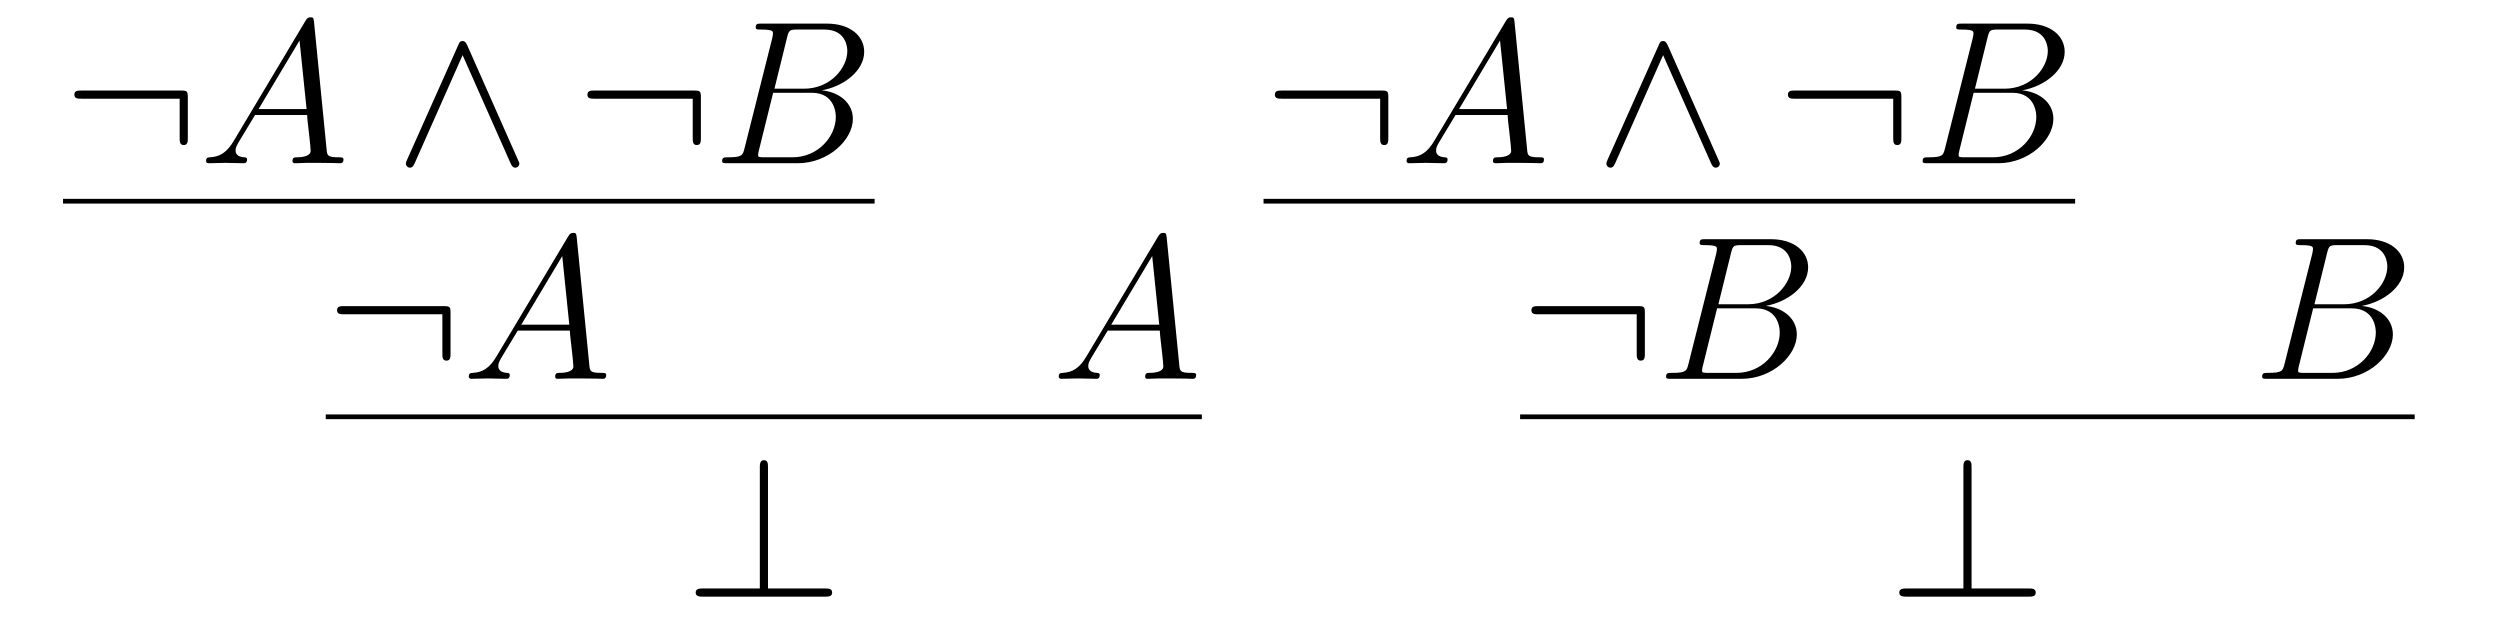 <?xml version="1.0" encoding="UTF-8"?>
<svg xmlns="http://www.w3.org/2000/svg" xmlns:xlink="http://www.w3.org/1999/xlink" width="210.686pt" height="52.275pt" viewBox="0 0 210.686 52.275" version="1.1">
<defs>
<g>
<symbol overflow="visible" id="glyph0-0">
<path style="stroke:none;" d=""/>
</symbol>
<symbol overflow="visible" id="glyph0-1">
<path style="stroke:none;" d="M 10.516 -5.516 C 10.516 -6.078 10.469 -6.125 9.922 -6.125 L 1.547 -6.125 C 1.25 -6.125 0.953 -6.125 0.953 -5.781 C 0.953 -5.438 1.25 -5.438 1.547 -5.438 L 9.828 -5.438 L 9.828 -2.156 C 9.828 -1.844 9.828 -1.531 10.172 -1.531 C 10.516 -1.531 10.516 -1.844 10.516 -2.156 Z M 10.516 -5.516 "/>
</symbol>
<symbol overflow="visible" id="glyph0-2">
<path style="stroke:none;" d="M 6.125 -9.938 C 5.984 -10.234 5.891 -10.297 5.734 -10.297 C 5.516 -10.297 5.453 -10.172 5.359 -9.938 L 1.062 -0.312 C 0.969 -0.094 0.953 -0.047 0.953 0.031 C 0.953 0.219 1.109 0.375 1.297 0.375 C 1.406 0.375 1.547 0.344 1.688 0.016 L 5.734 -9.109 L 9.781 0.016 C 9.938 0.375 10.109 0.375 10.172 0.375 C 10.359 0.375 10.516 0.219 10.516 0.031 C 10.516 0 10.516 -0.031 10.422 -0.234 Z M 6.125 -9.938 "/>
</symbol>
<symbol overflow="visible" id="glyph0-3">
<path style="stroke:none;" d="M 7.047 -10.875 C 7.047 -11.188 7.047 -11.5 6.703 -11.5 C 6.359 -11.5 6.359 -11.141 6.359 -10.875 L 6.359 -0.688 L 1.562 -0.688 C 1.312 -0.688 0.953 -0.688 0.953 -0.344 C 0.953 0 1.312 0 1.562 0 L 11.844 0 C 12.141 0 12.453 0 12.453 -0.344 C 12.453 -0.688 12.141 -0.688 11.844 -0.688 L 7.047 -0.688 Z M 7.047 -10.875 "/>
</symbol>
<symbol overflow="visible" id="glyph1-0">
<path style="stroke:none;" d=""/>
</symbol>
<symbol overflow="visible" id="glyph1-1">
<path style="stroke:none;" d="M 2.922 -1.906 C 2.328 -0.891 1.734 -0.547 0.906 -0.5 C 0.719 -0.484 0.578 -0.484 0.578 -0.172 C 0.578 -0.062 0.672 0 0.797 0 C 1.109 0 1.875 -0.031 2.188 -0.031 C 2.688 -0.031 3.234 0 3.719 0 C 3.828 0 4.031 0 4.031 -0.328 C 4.031 -0.484 3.891 -0.5 3.781 -0.5 C 3.391 -0.531 3.062 -0.672 3.062 -1.078 C 3.062 -1.328 3.172 -1.516 3.391 -1.891 L 4.703 -4.062 L 9.094 -4.062 C 9.109 -3.906 9.109 -3.766 9.125 -3.609 C 9.172 -3.172 9.391 -1.375 9.391 -1.047 C 9.391 -0.531 8.5 -0.5 8.234 -0.5 C 8.047 -0.5 7.859 -0.5 7.859 -0.188 C 7.859 0 8 0 8.109 0 C 8.406 0 8.75 -0.031 9.047 -0.031 L 10.016 -0.031 C 11.078 -0.031 11.828 0 11.844 0 C 11.969 0 12.156 0 12.156 -0.328 C 12.156 -0.5 12 -0.5 11.75 -0.5 C 10.797 -0.5 10.781 -0.656 10.734 -1.172 L 9.672 -11.922 C 9.641 -12.266 9.578 -12.297 9.391 -12.297 C 9.219 -12.297 9.109 -12.266 8.953 -12 Z M 5 -4.562 L 8.453 -10.344 L 9.047 -4.562 Z M 5 -4.562 "/>
</symbol>
<symbol overflow="visible" id="glyph1-2">
<path style="stroke:none;" d="M 6.297 -10.594 C 6.453 -11.234 6.531 -11.266 7.203 -11.266 L 9.438 -11.266 C 11.375 -11.266 11.375 -9.609 11.375 -9.453 C 11.375 -8.062 9.984 -6.281 7.719 -6.281 L 5.234 -6.281 Z M 9.219 -6.141 C 11.094 -6.484 12.797 -7.797 12.797 -9.391 C 12.797 -10.734 11.609 -11.766 9.656 -11.766 L 4.125 -11.766 C 3.812 -11.766 3.656 -11.766 3.656 -11.438 C 3.656 -11.266 3.812 -11.266 4.062 -11.266 C 5.109 -11.266 5.109 -11.125 5.109 -10.938 C 5.109 -10.906 5.109 -10.797 5.047 -10.531 L 2.719 -1.281 C 2.562 -0.672 2.531 -0.5 1.328 -0.5 C 1 -0.5 0.828 -0.5 0.828 -0.188 C 0.828 0 0.938 0 1.281 0 L 7.188 0 C 9.812 0 11.844 -2 11.844 -3.734 C 11.844 -5.141 10.609 -6.016 9.219 -6.141 Z M 6.766 -0.5 L 4.438 -0.5 C 4.203 -0.5 4.172 -0.5 4.062 -0.516 C 3.875 -0.531 3.859 -0.562 3.859 -0.703 C 3.859 -0.828 3.891 -0.938 3.922 -1.078 L 5.125 -5.938 L 8.375 -5.938 C 10.406 -5.938 10.406 -4.047 10.406 -3.906 C 10.406 -2.25 8.906 -0.5 6.766 -0.5 Z M 6.766 -0.5 "/>
</symbol>
</g>
</defs>
<g id="surface1">
<g style="fill:rgb(0%,0%,0%);fill-opacity:1;">
  <use xlink:href="#glyph0-1" x="5.313" y="13.756"/>
</g>
<g style="fill:rgb(0%,0%,0%);fill-opacity:1;">
  <use xlink:href="#glyph1-1" x="16.79" y="13.756"/>
</g>
<g style="fill:rgb(0%,0%,0%);fill-opacity:1;">
  <use xlink:href="#glyph0-2" x="33.252" y="13.756"/>
</g>
<g style="fill:rgb(0%,0%,0%);fill-opacity:1;">
  <use xlink:href="#glyph0-1" x="48.551" y="13.756"/>
</g>
<g style="fill:rgb(0%,0%,0%);fill-opacity:1;">
  <use xlink:href="#glyph1-2" x="60.032" y="13.756"/>
</g>
<path style="fill:none;stroke-width:0.398;stroke-linecap:butt;stroke-linejoin:miter;stroke:rgb(0%,0%,0%);stroke-opacity:1;stroke-miterlimit:10;" d="M -0.001 0.001 L 68.394 0.001 " transform="matrix(1,0,0,-1,5.313,16.958)"/>
<g style="fill:rgb(0%,0%,0%);fill-opacity:1;">
  <use xlink:href="#glyph0-1" x="27.453" y="31.924"/>
</g>
<g style="fill:rgb(0%,0%,0%);fill-opacity:1;">
  <use xlink:href="#glyph1-1" x="38.93" y="31.924"/>
</g>
<g style="fill:rgb(0%,0%,0%);fill-opacity:1;">
  <use xlink:href="#glyph1-1" x="88.648" y="31.924"/>
</g>
<path style="fill:none;stroke-width:0.398;stroke-linecap:butt;stroke-linejoin:miter;stroke:rgb(0%,0%,0%);stroke-opacity:1;stroke-miterlimit:10;" d="M 0 0 L 73.832 0 " transform="matrix(1,0,0,-1,27.453,35.125)"/>
<g style="fill:rgb(0%,0%,0%);fill-opacity:1;">
  <use xlink:href="#glyph0-3" x="57.675" y="50.282"/>
</g>
<g style="fill:rgb(0%,0%,0%);fill-opacity:1;">
  <use xlink:href="#glyph0-1" x="106.484" y="13.756"/>
</g>
<g style="fill:rgb(0%,0%,0%);fill-opacity:1;">
  <use xlink:href="#glyph1-1" x="117.961" y="13.756"/>
</g>
<g style="fill:rgb(0%,0%,0%);fill-opacity:1;">
  <use xlink:href="#glyph0-2" x="134.423" y="13.756"/>
</g>
<g style="fill:rgb(0%,0%,0%);fill-opacity:1;">
  <use xlink:href="#glyph0-1" x="149.722" y="13.756"/>
</g>
<g style="fill:rgb(0%,0%,0%);fill-opacity:1;">
  <use xlink:href="#glyph1-2" x="161.203" y="13.756"/>
</g>
<path style="fill:none;stroke-width:0.398;stroke-linecap:butt;stroke-linejoin:miter;stroke:rgb(0%,0%,0%);stroke-opacity:1;stroke-miterlimit:10;" d="M 0 0.001 L 68.395 0.001 " transform="matrix(1,0,0,-1,106.484,16.958)"/>
<g style="fill:rgb(0%,0%,0%);fill-opacity:1;">
  <use xlink:href="#glyph0-1" x="128.105" y="31.924"/>
</g>
<g style="fill:rgb(0%,0%,0%);fill-opacity:1;">
  <use xlink:href="#glyph1-2" x="139.582" y="31.924"/>
</g>
<g style="fill:rgb(0%,0%,0%);fill-opacity:1;">
  <use xlink:href="#glyph1-2" x="189.815" y="31.924"/>
</g>
<path style="fill:none;stroke-width:0.398;stroke-linecap:butt;stroke-linejoin:miter;stroke:rgb(0%,0%,0%);stroke-opacity:1;stroke-miterlimit:10;" d="M 0 0 L 75.391 0 " transform="matrix(1,0,0,-1,128.105,35.125)"/>
<g style="fill:rgb(0%,0%,0%);fill-opacity:1;">
  <use xlink:href="#glyph0-3" x="159.106" y="50.282"/>
</g>
</g>
</svg>

